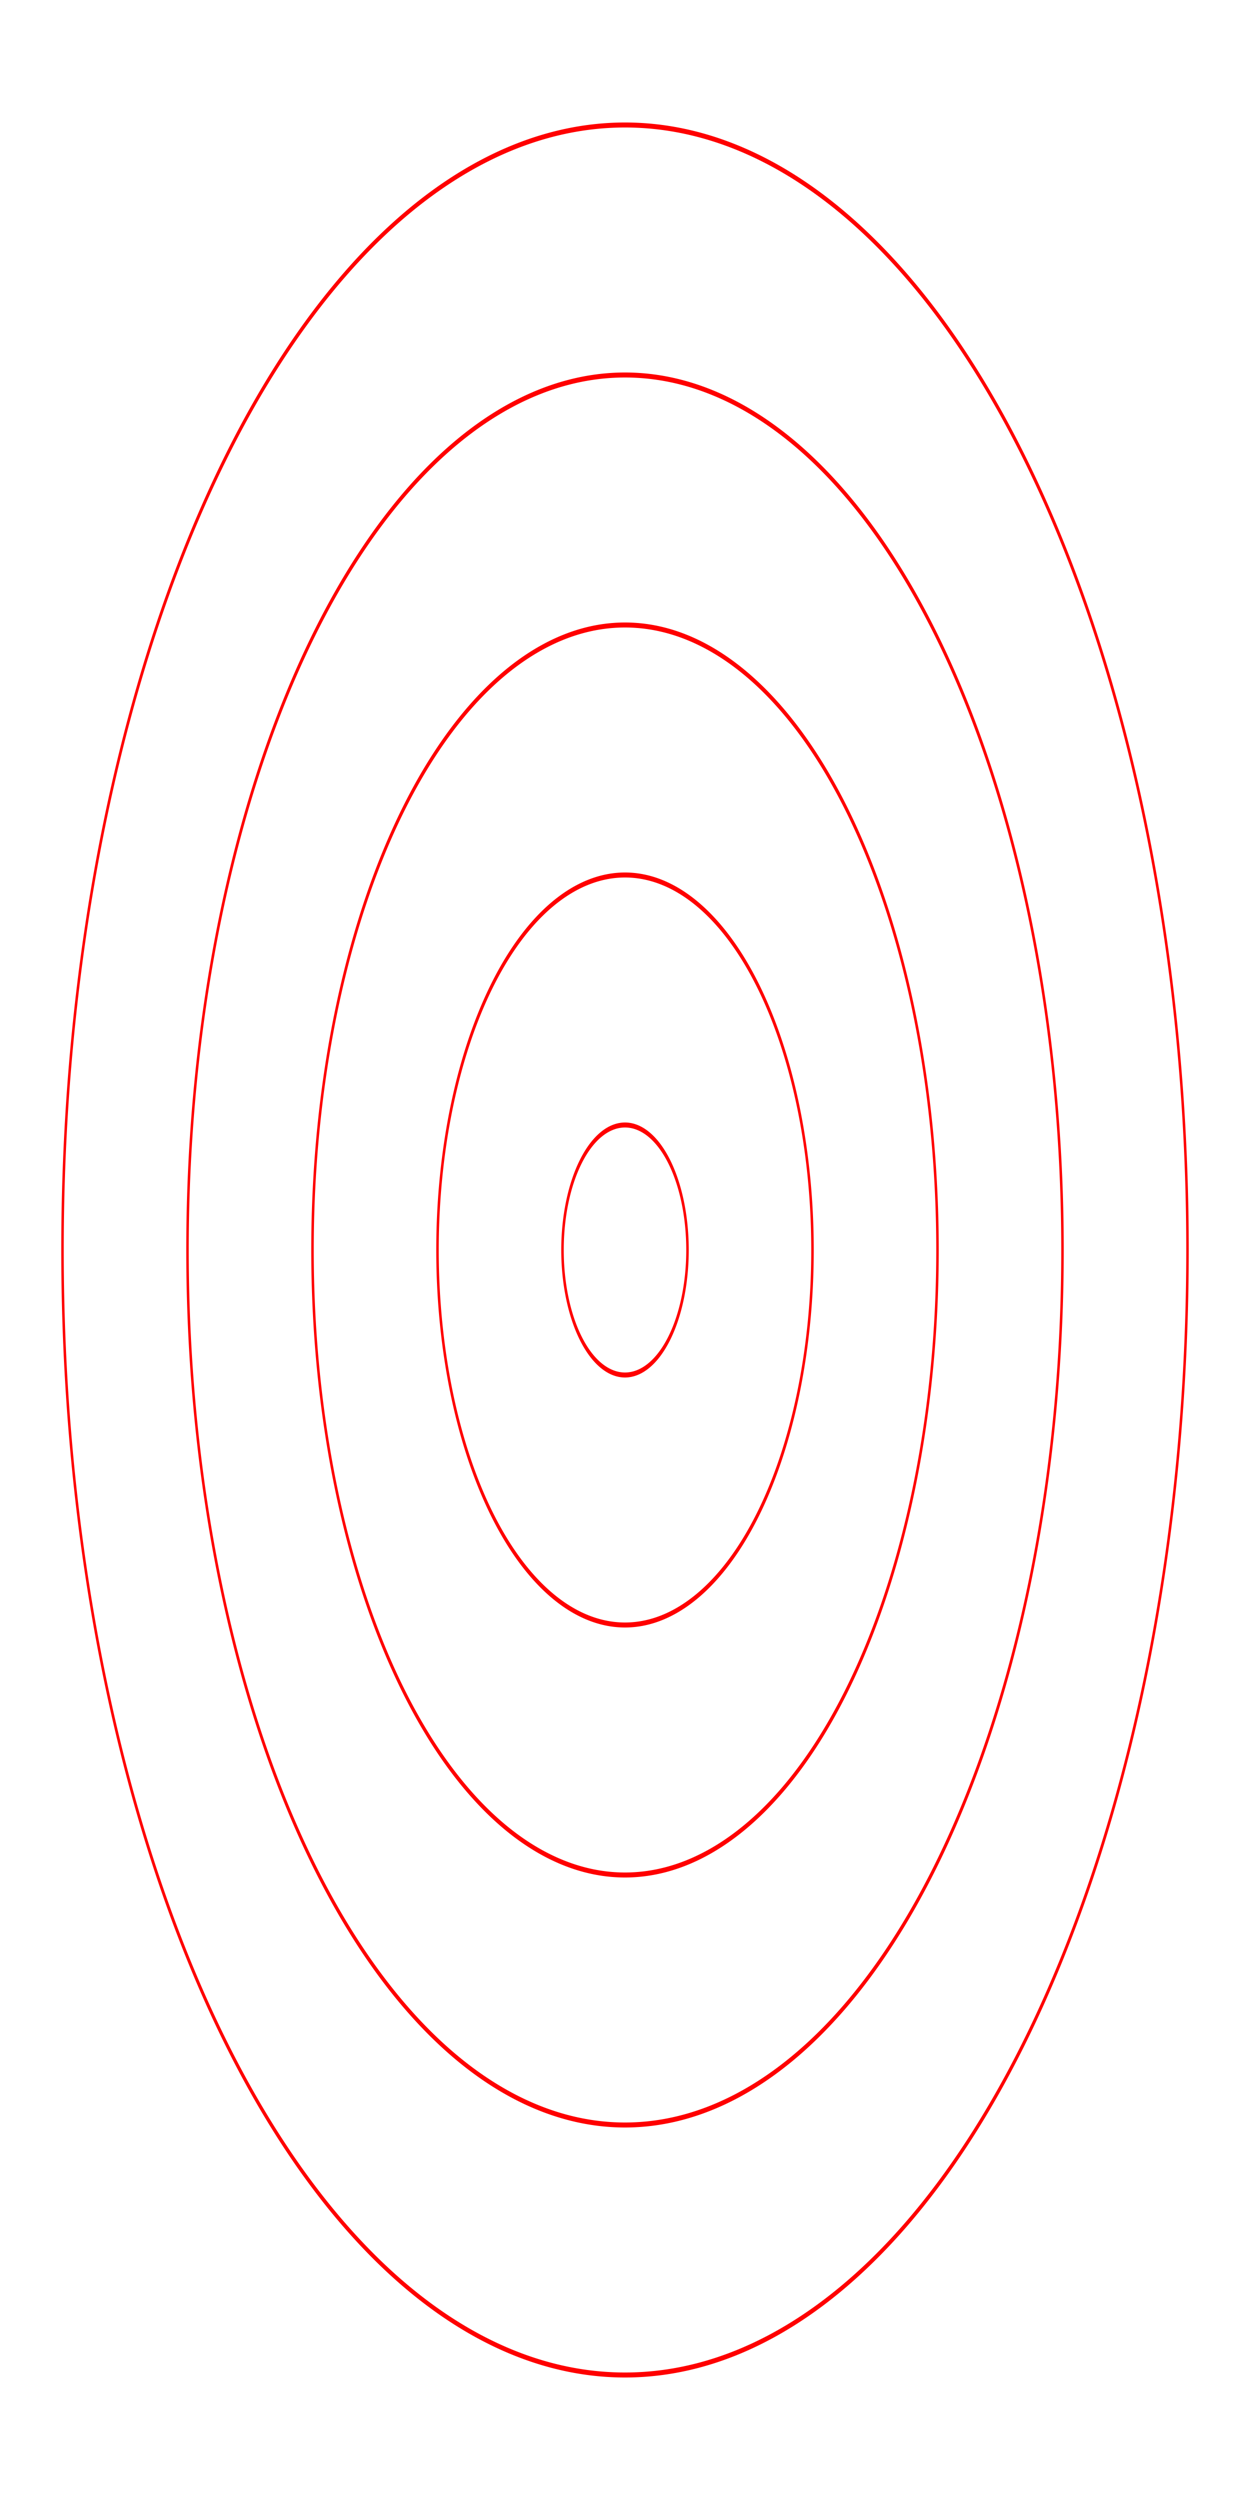 <svg width="500" height="1000" xmlns="http://www.w3.org/2000/svg" xmlns:xlink="http://www.w3.org/1999/xlink">
    <path
        d="M475 250a225 225 0 0 1-225 225A225 225 0 0 1 25 250 225 225 0 0 1 250 25a225 225 0 0 1 225 225Zm-50 0a175 175 0 0 1-175 175A175 175 0 0 1 75 250 175 175 0 0 1 250 75a175 175 0 0 1 175 175Zm-50 0a125 125 0 0 1-125 125 125 125 0 0 1-125-125 125 125 0 0 1 125-125 125 125 0 0 1 125 125Zm-50 0a75 75 0 0 1-75 75 75 75 0 0 1-75-75 75 75 0 0 1 75-75 75 75 0 0 1 75 75zm-50 0a25 25 0 0 1-25 25 25 25 0 0 1-25-25 25 25 0 0 1 25-25 25 25 0 0 1 25 25z"
        style="fill:none;stroke:red" transform="scale(1 2)" />
</svg>